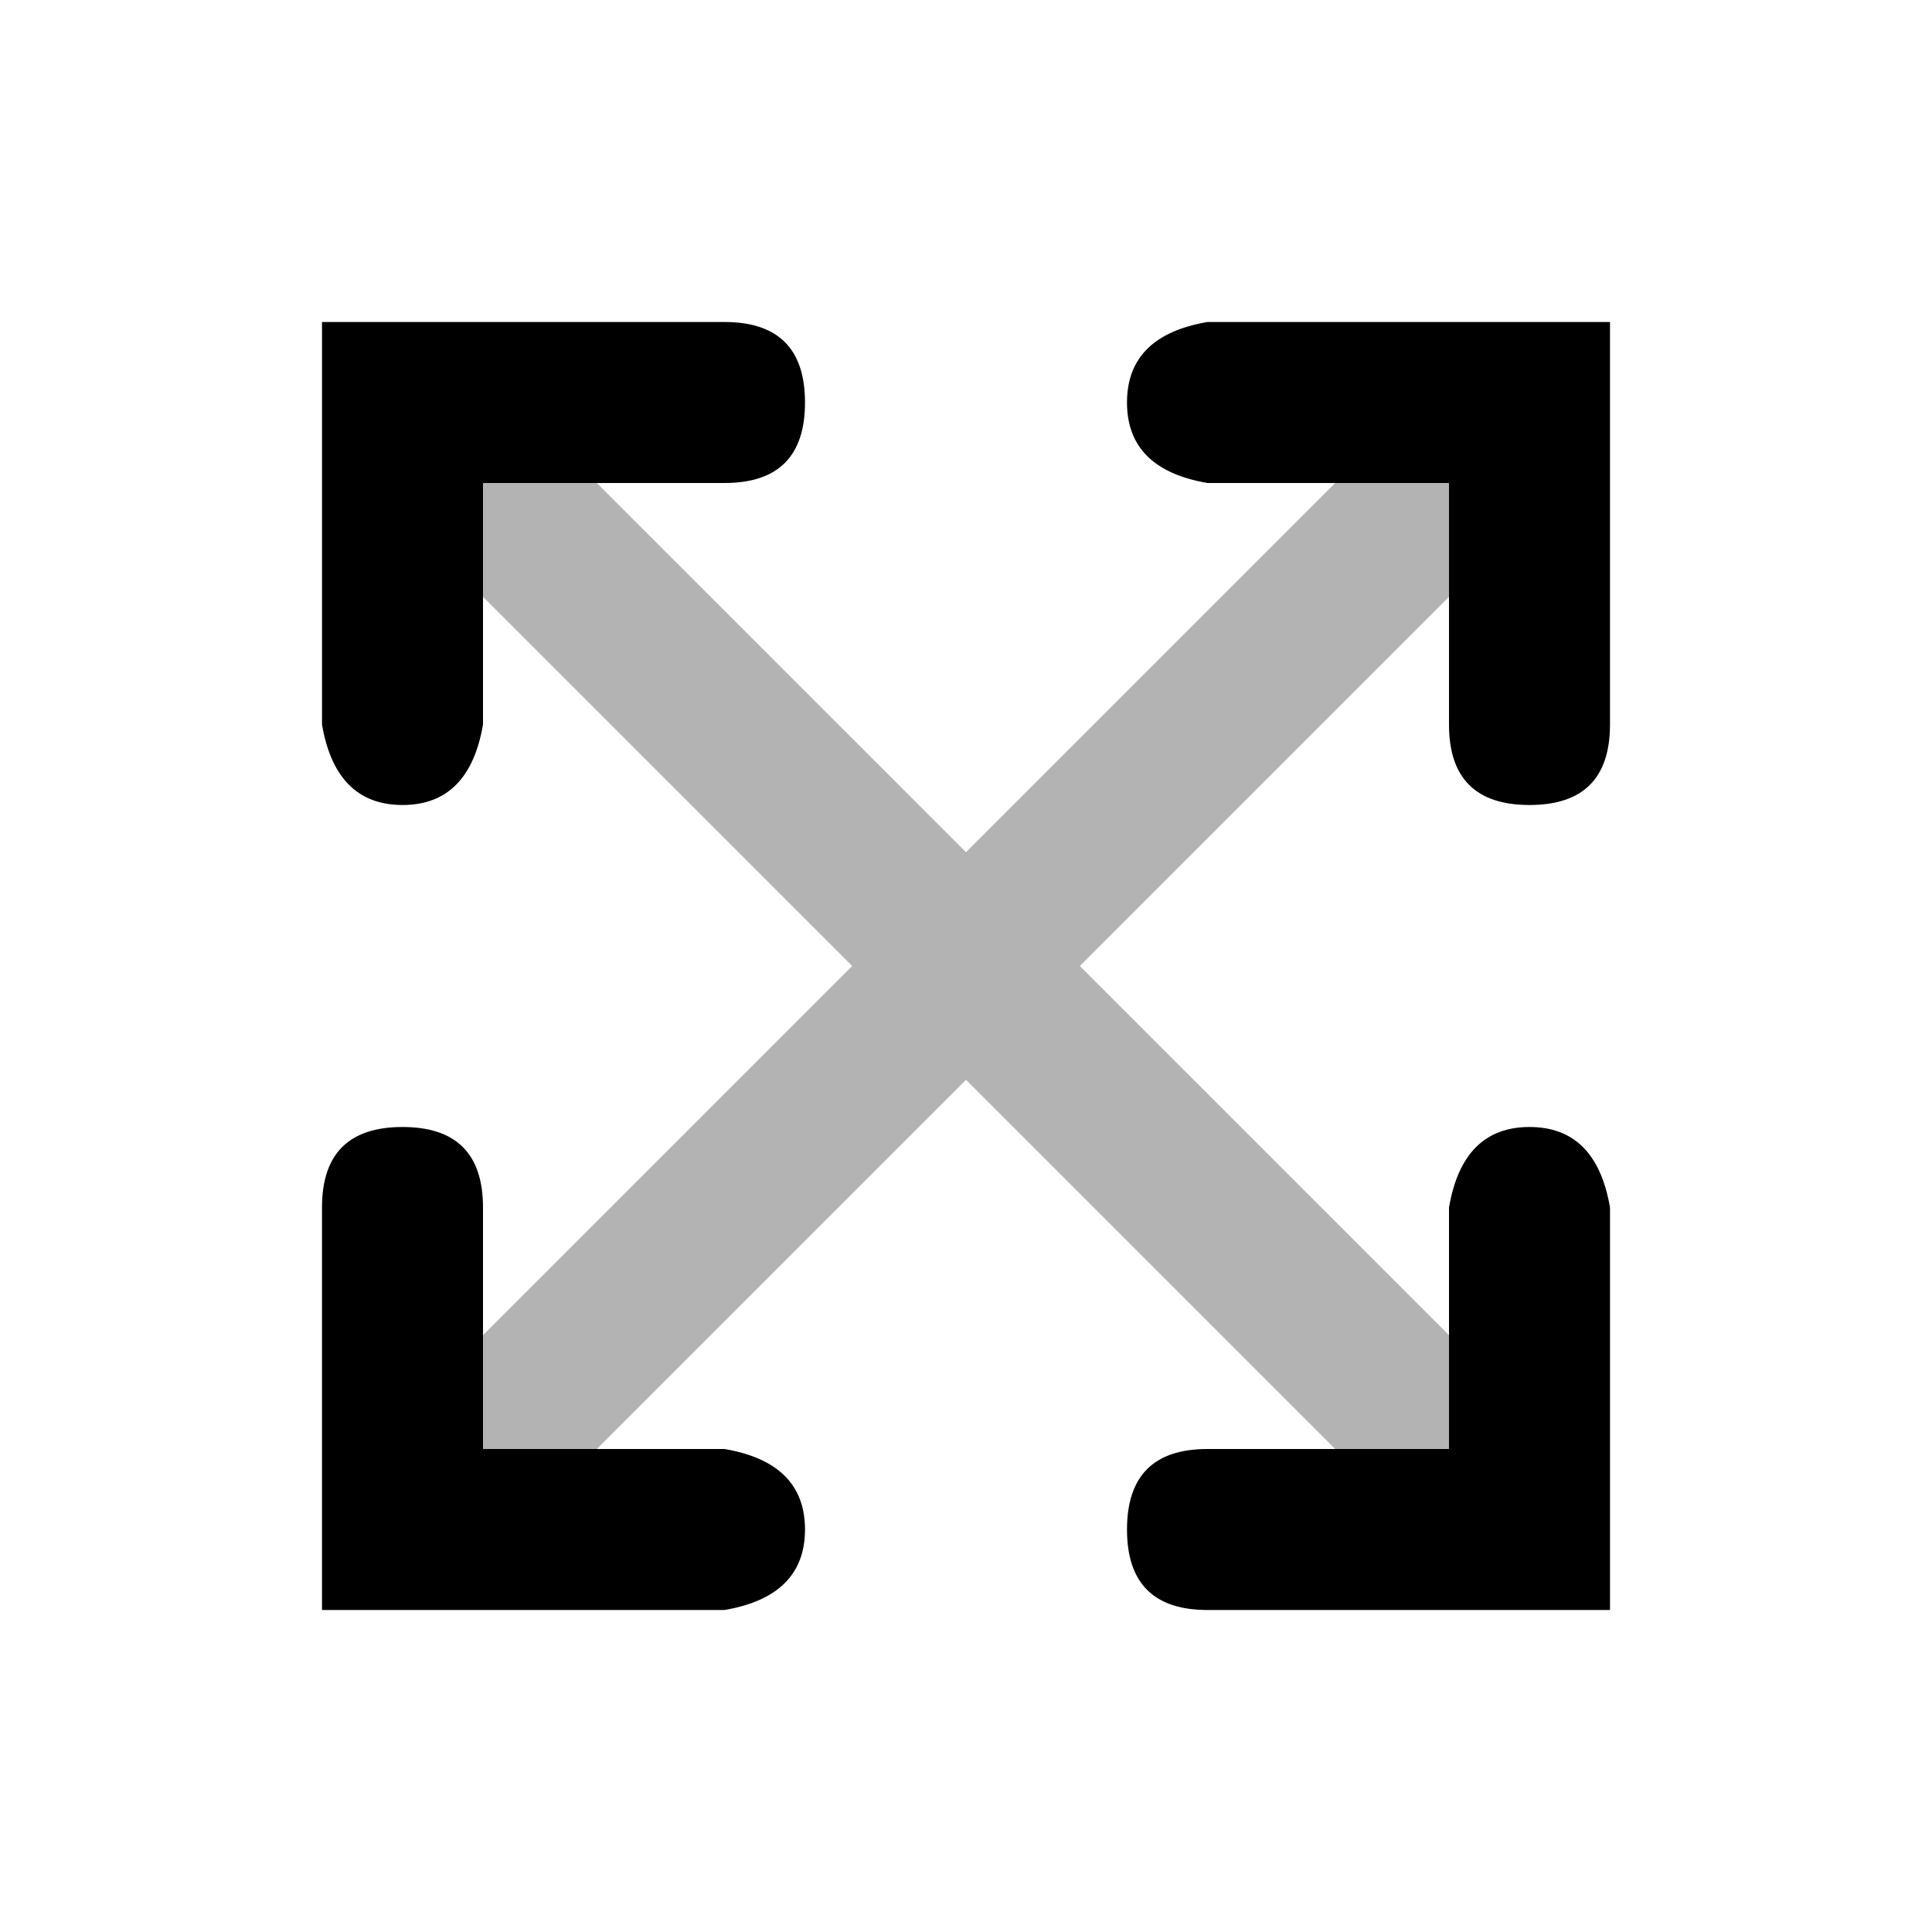 <svg height="24" viewBox="0 0 24 24" width="24" xmlns="http://www.w3.org/2000/svg"><g fill="none" fill-rule="evenodd"><path d="m0 0h24v24h-24z" opacity="0"/><g fill="#000"><path d="m10.586 12-5.121-5.121c-.391-.391-.391-1.024 0-1.414.391-.391 1.024-.391 1.414 0l5.121 5.121 6.192-6.192c.391-.391 1.024-.391 1.414 0s.391 1.024 0 1.414l-6.192 6.192 6.192 6.192c.391.391.391 1.024 0 1.414s-1.024.391-1.414 0l-6.192-6.192-5.121 5.121c-.391.391-1.024.391-1.414 0-.391-.391-.391-1.024 0-1.414z" opacity=".3"/><path d="m6 18h3c.667.114 1 .448 1 1s-.333.886-1 1h-5v-5c0-.667.333-1 1-1s1 .333 1 1zm12 0v-3c.114-.667.448-1 1-1s.886.333 1 1v5h-5c-.667 0-1-.333-1-1s.333-1 1-1zm0-12h-3c-.667-.114-1-.448-1-1s.333-.886 1-1h5v5c0 .667-.333 1-1 1s-1-.333-1-1zm-12 0v3c-.114.667-.448 1-1 1s-.886-.333-1-1v-5h5c.667 0 1 .333 1 1s-.333 1-1 1z" fill-rule="nonzero"/></g></g></svg>
